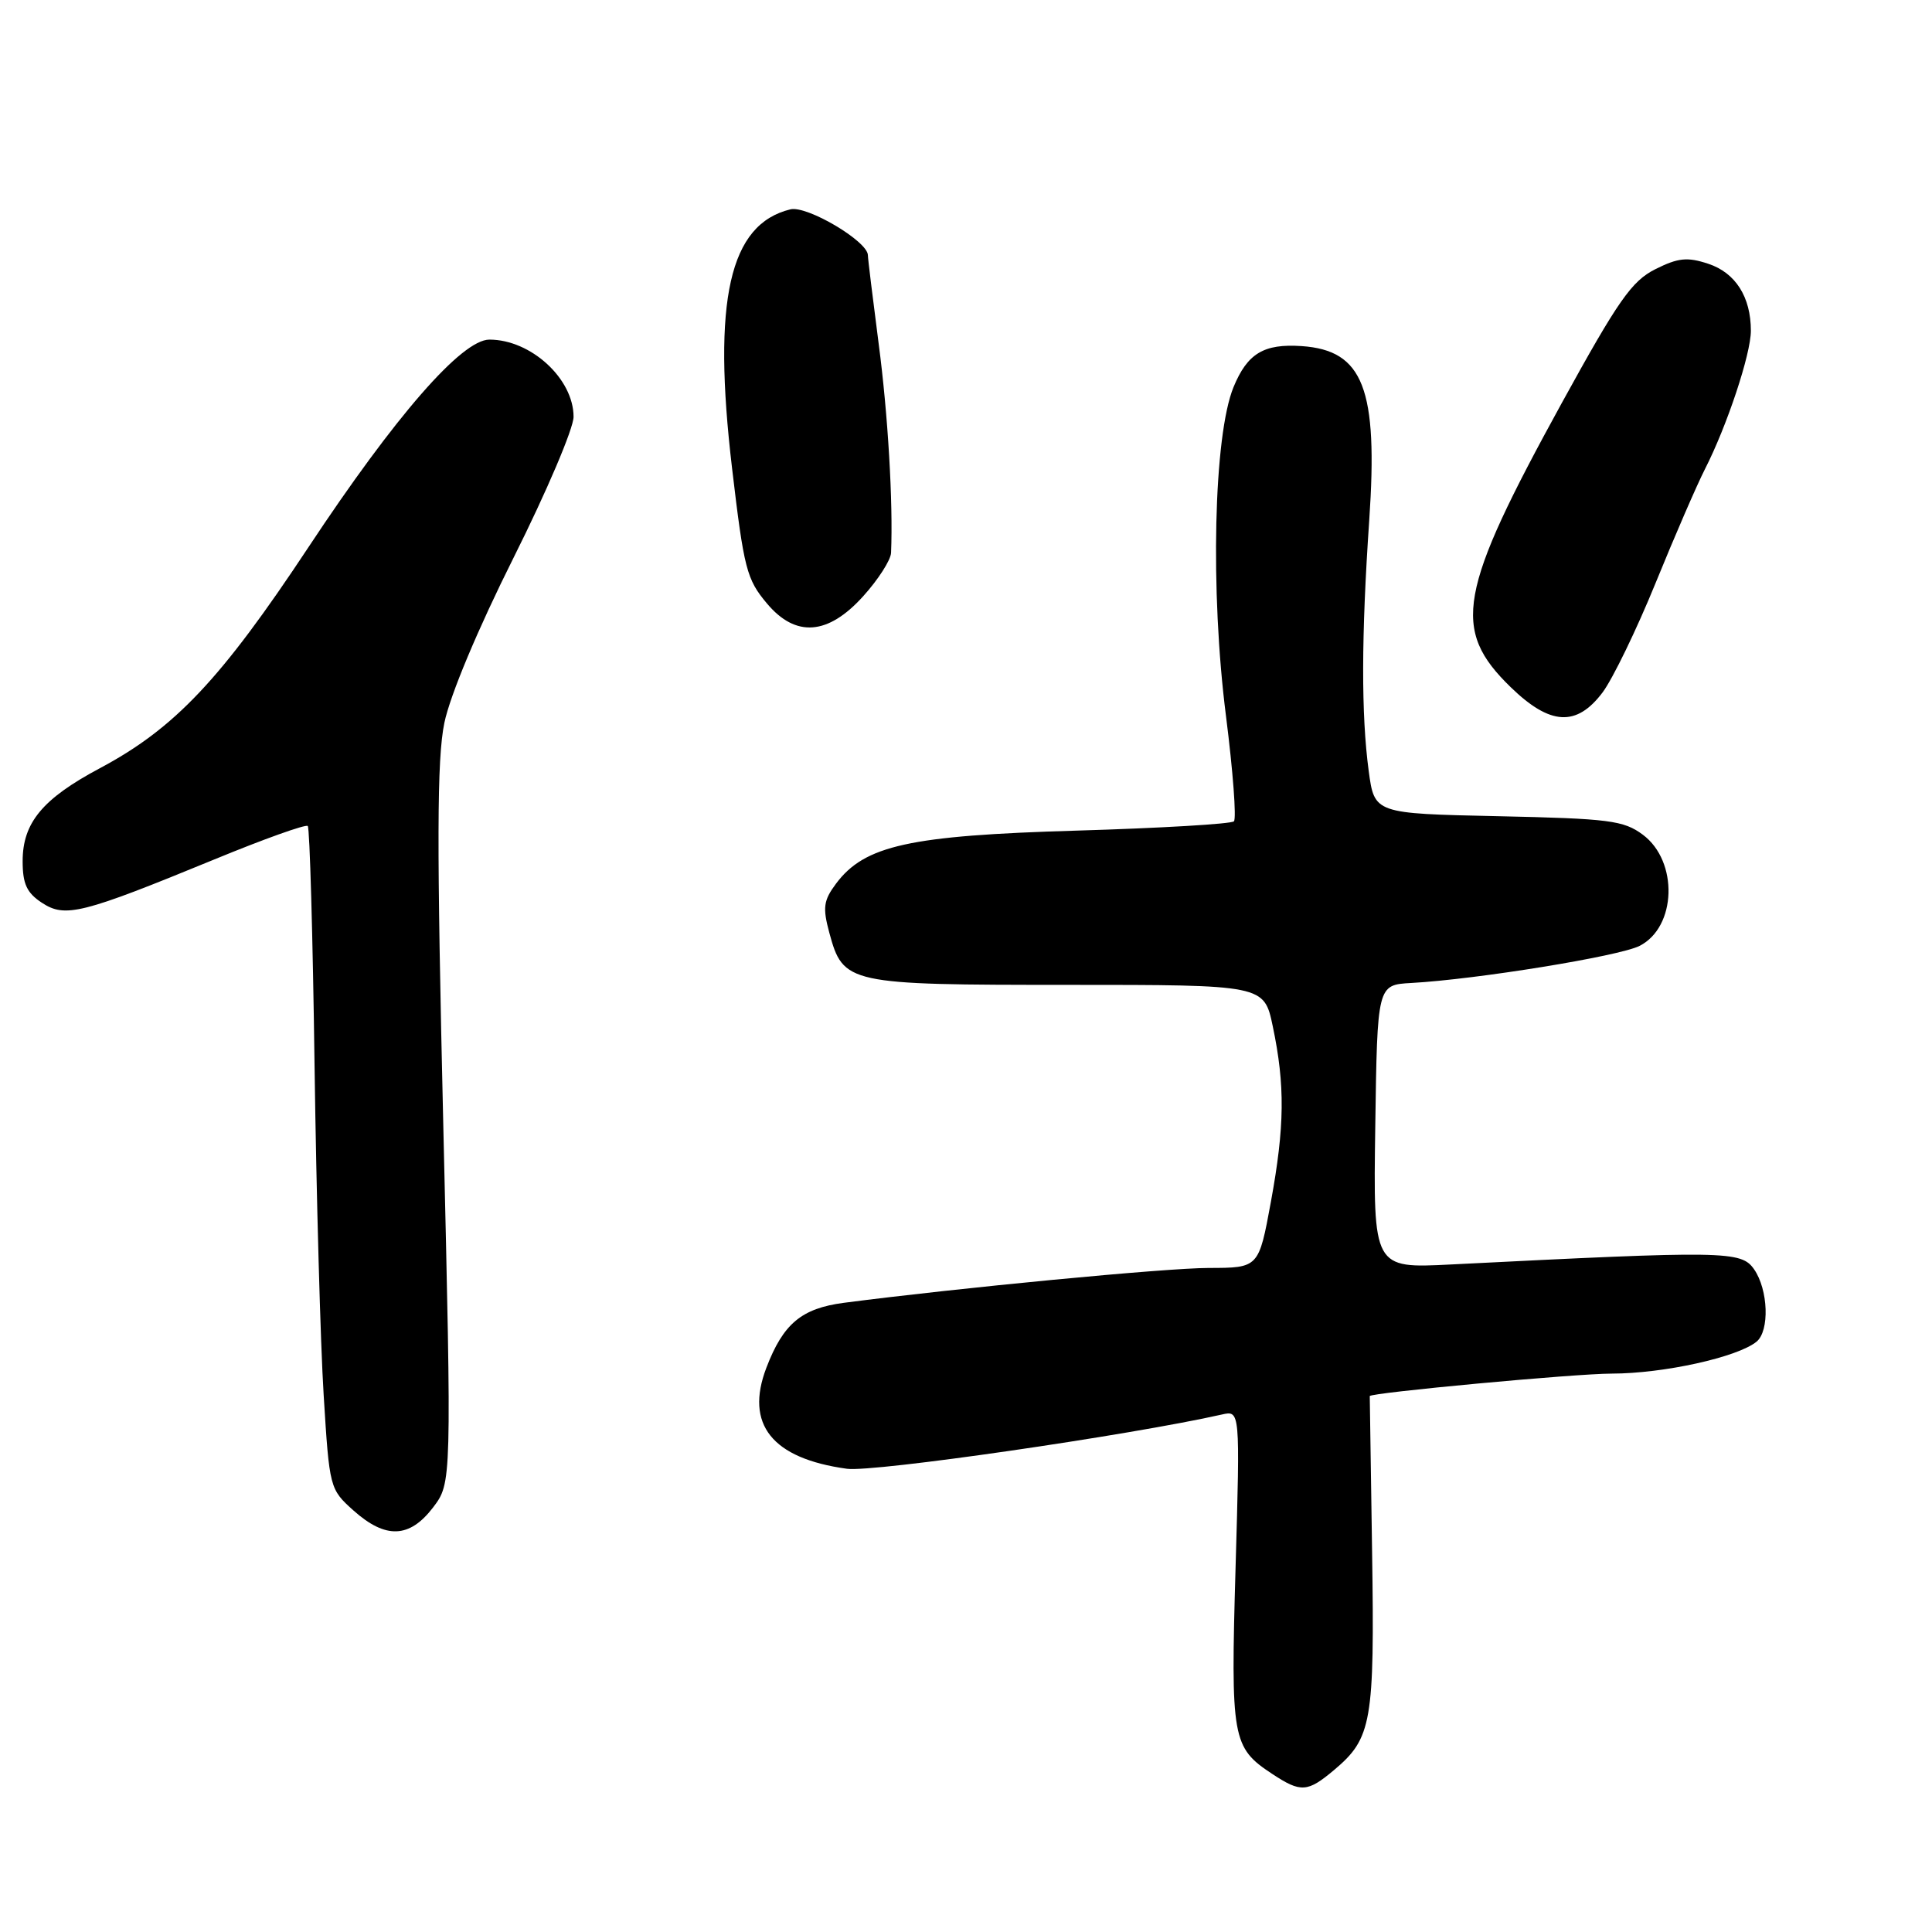 <?xml version="1.0" encoding="UTF-8" standalone="no"?>
<!DOCTYPE svg PUBLIC "-//W3C//DTD SVG 1.1//EN" "http://www.w3.org/Graphics/SVG/1.1/DTD/svg11.dtd" >
<svg xmlns="http://www.w3.org/2000/svg" xmlns:xlink="http://www.w3.org/1999/xlink" version="1.1" viewBox="0 0 256 256">
 <g >
 <path fill="currentColor"
d=" M 176.79 234.52 C 181.77 230.33 182.15 228.18 181.81 205.65 C 181.64 194.29 181.50 184.99 181.50 184.99 C 181.50 184.55 208.72 182.01 213.57 182.01 C 220.44 182.00 230.22 179.84 232.75 177.78 C 234.50 176.35 234.31 170.89 232.42 168.18 C 230.71 165.74 228.71 165.71 192.23 167.55 C 181.96 168.07 181.96 168.07 182.23 149.28 C 182.50 130.50 182.50 130.50 187.00 130.25 C 195.68 129.77 214.53 126.71 217.24 125.34 C 222.16 122.86 222.42 114.12 217.68 110.60 C 215.13 108.71 213.23 108.47 198.49 108.15 C 182.12 107.80 182.12 107.80 181.36 102.15 C 180.36 94.70 180.38 84.31 181.43 68.95 C 182.62 51.50 180.65 46.42 172.48 45.86 C 167.46 45.52 165.29 46.83 163.45 51.29 C 160.82 57.70 160.34 78.33 162.45 94.88 C 163.38 102.20 163.85 108.48 163.50 108.83 C 163.15 109.18 153.78 109.73 142.68 110.06 C 120.48 110.71 114.56 112.02 110.77 117.10 C 109.12 119.32 108.99 120.26 109.89 123.60 C 111.73 130.38 112.29 130.50 141.50 130.50 C 167.50 130.50 167.50 130.50 168.65 136.00 C 170.29 143.82 170.23 149.25 168.40 159.25 C 166.79 168.00 166.79 168.00 160.15 168.01 C 154.46 168.02 127.01 170.65 111.81 172.63 C 106.20 173.37 103.78 175.40 101.55 181.23 C 98.68 188.73 102.29 193.26 112.23 194.62 C 115.77 195.10 149.67 190.19 161.91 187.43 C 164.32 186.88 164.32 186.88 163.72 207.69 C 163.06 230.41 163.26 231.55 168.57 235.05 C 172.37 237.56 173.25 237.50 176.79 234.52 Z  M 57.38 199.75 C 59.85 196.50 59.85 196.50 58.74 149.18 C 57.86 111.59 57.89 100.61 58.88 95.78 C 59.64 92.12 63.30 83.39 68.07 73.86 C 72.43 65.15 76.00 56.77 76.00 55.23 C 76.00 50.19 70.35 45.00 64.85 45.00 C 61.19 45.00 52.38 55.11 40.85 72.54 C 29.28 90.02 23.17 96.50 13.22 101.80 C 5.64 105.84 3.00 109.02 3.00 114.11 C 3.00 117.12 3.55 118.31 5.55 119.62 C 8.64 121.65 10.81 121.11 28.40 113.88 C 34.95 111.18 40.52 109.19 40.78 109.45 C 41.04 109.71 41.45 124.00 41.68 141.21 C 41.92 158.42 42.46 178.08 42.89 184.90 C 43.65 197.18 43.69 197.33 46.84 200.15 C 51.10 203.95 54.26 203.83 57.38 199.75 Z  M 212.35 91.75 C 213.69 89.96 216.86 83.43 219.38 77.24 C 221.90 71.05 224.84 64.27 225.91 62.17 C 228.84 56.43 232.00 46.91 232.00 43.83 C 232.00 39.34 229.96 36.14 226.35 34.95 C 223.57 34.03 222.36 34.16 219.34 35.67 C 216.21 37.24 214.43 39.79 206.96 53.37 C 193.18 78.46 192.29 83.40 200.18 91.06 C 205.40 96.13 208.90 96.33 212.35 91.75 Z  M 114.38 79.00 C 116.37 76.80 118.03 74.21 118.07 73.25 C 118.35 66.61 117.66 54.87 116.43 45.56 C 115.65 39.55 115.00 34.26 115.00 33.82 C 115.00 31.98 106.93 27.20 104.73 27.74 C 96.64 29.71 94.37 39.76 97.00 62.03 C 98.58 75.41 98.93 76.76 101.63 79.97 C 105.44 84.50 109.71 84.18 114.38 79.00 Z "/>
</g>
</svg>